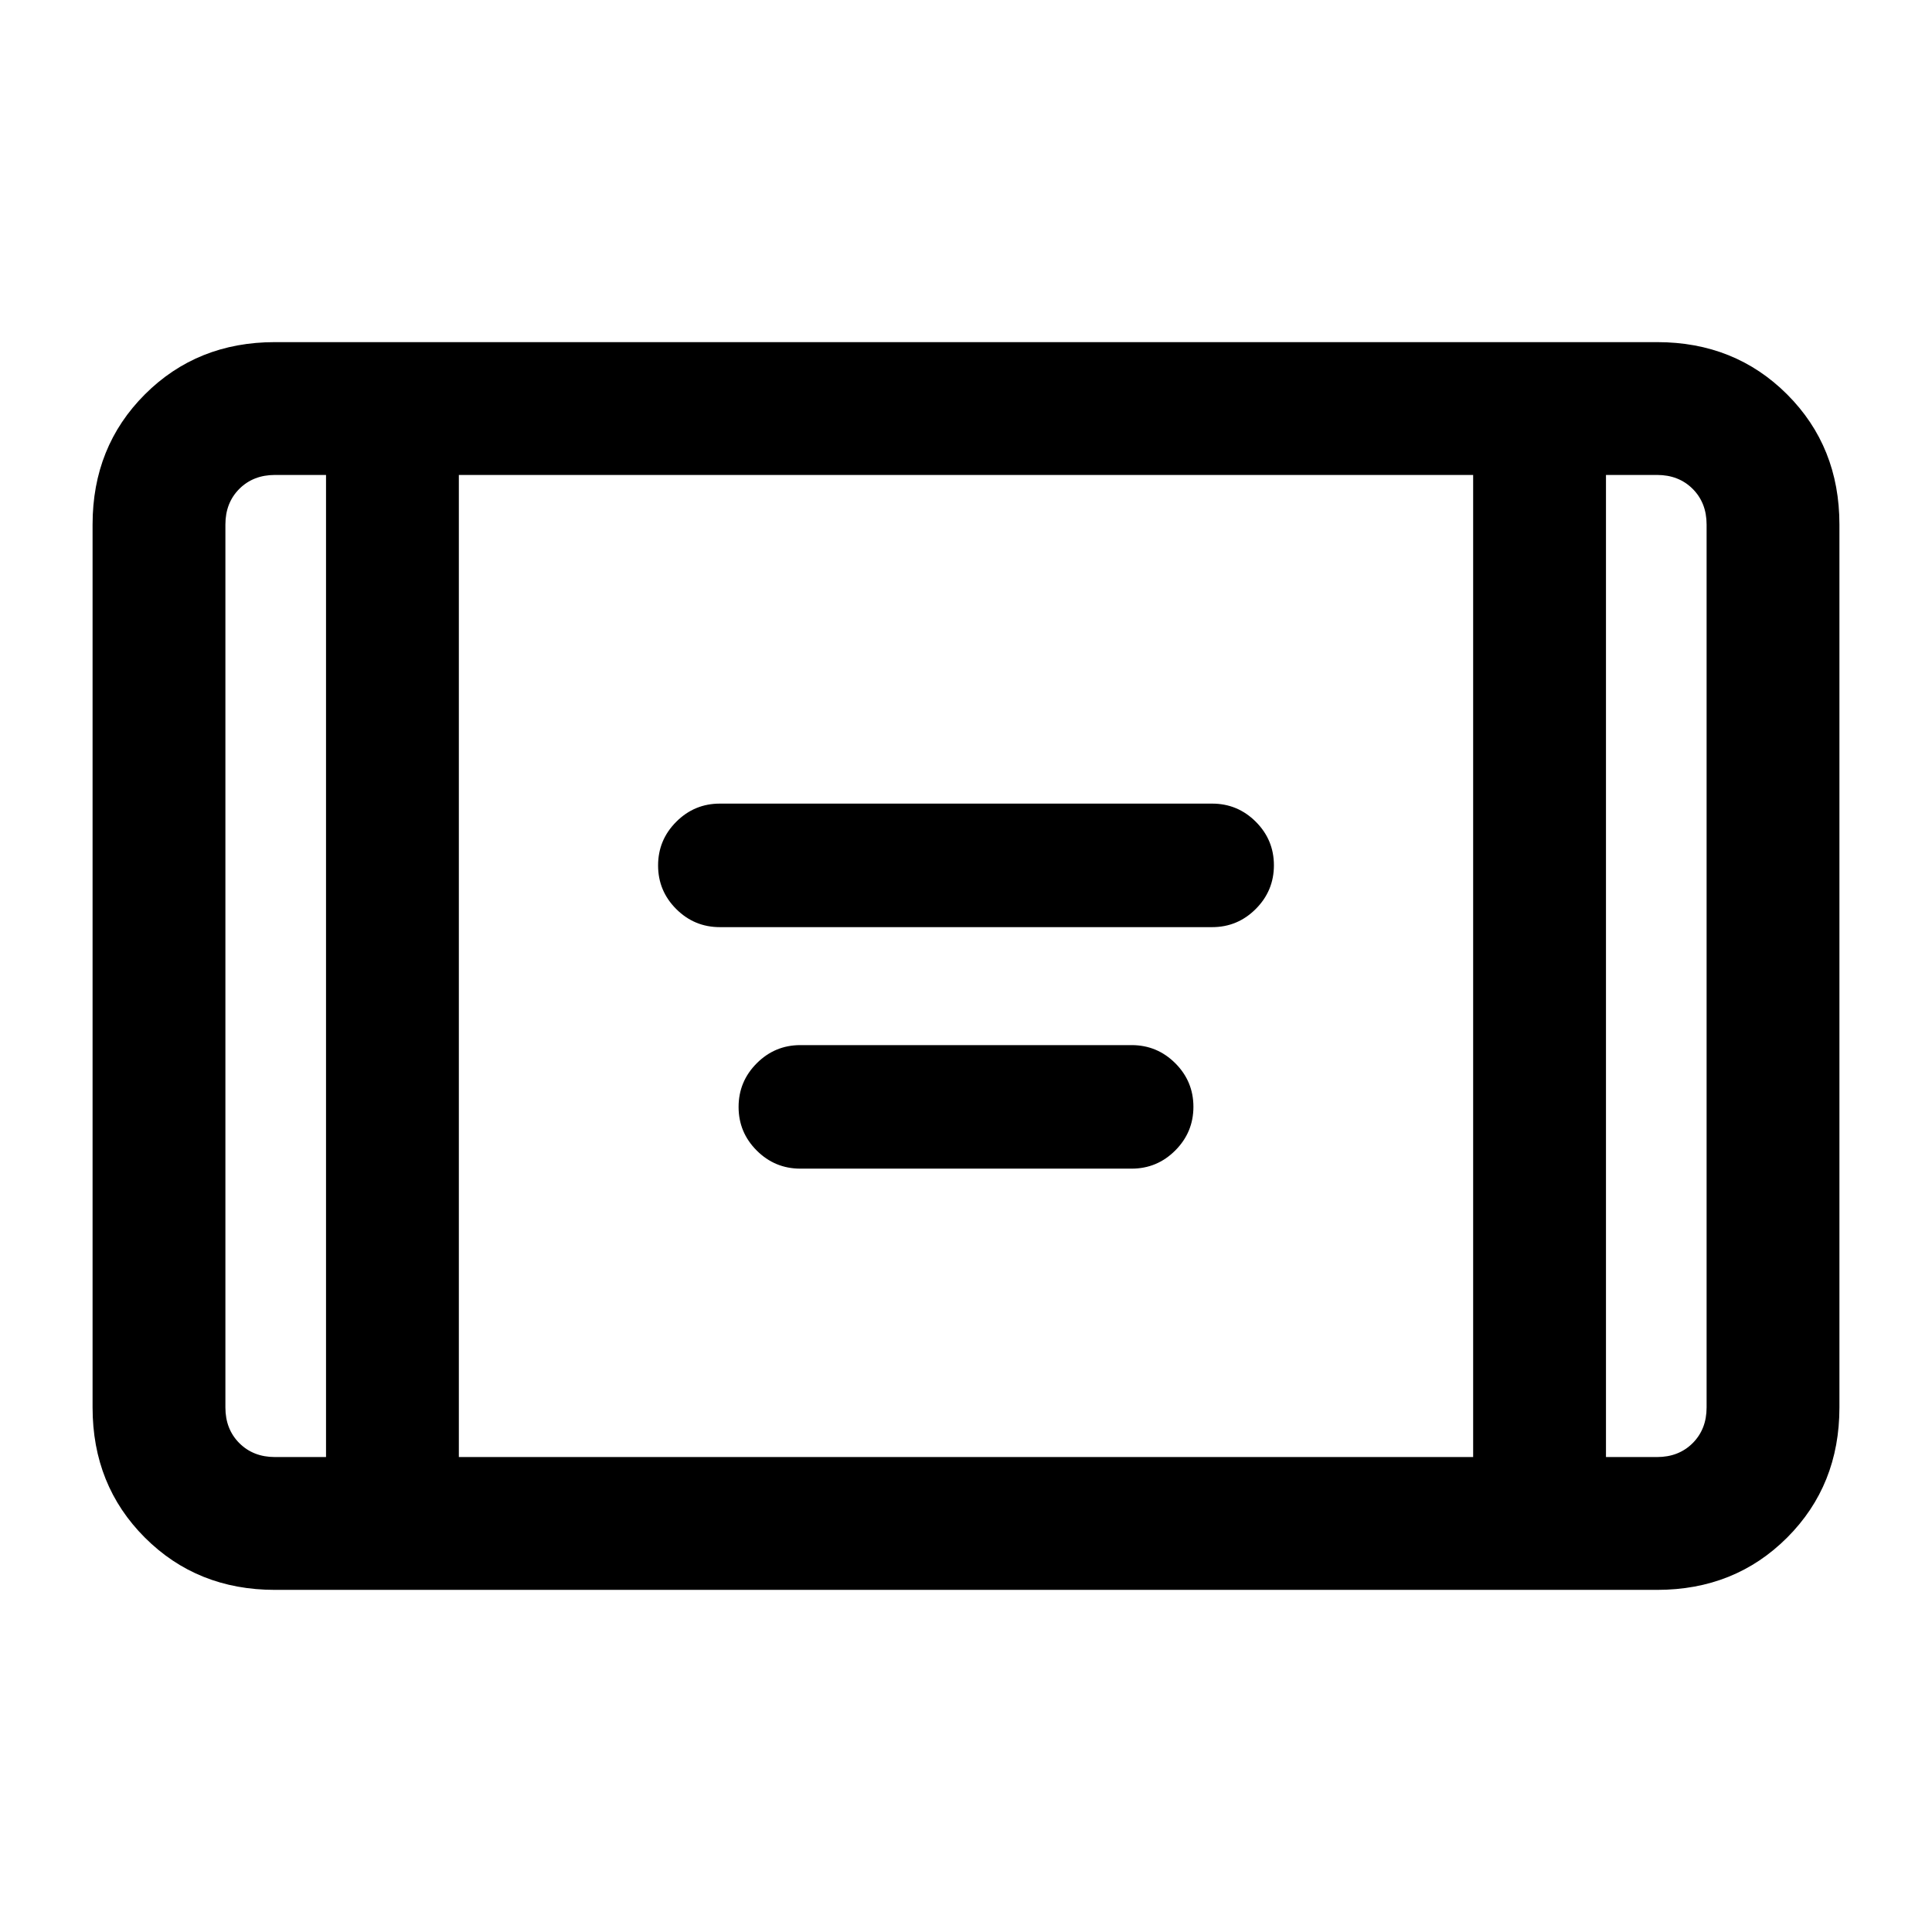 <svg xmlns="http://www.w3.org/2000/svg" height="24" viewBox="0 -960 960 960" width="24"><path d="M357.69-499.31q-12.66 0-21.68-9-9.01-9-9.01-21.65 0-12.66 9.01-21.69 9.02-9.04 21.68-9.04h244.62q12.66 0 21.68 9 9.01 9 9.01 21.65 0 12.66-9.01 21.69-9.02 9.04-21.68 9.04H357.69Zm40 120q-12.66 0-21.68-9-9.01-9-9.01-21.65 0-12.66 9.01-21.69 9.02-9.04 21.68-9.04h164.62q12.66 0 21.68 9 9.01 9 9.01 21.65 0 12.66-9.01 21.69-9.02 9.04-21.68 9.04H397.69ZM136.62-170q-38.66 0-64.64-25.98Q46-221.96 46-260.62v-438.76q0-38.66 25.98-64.64Q97.96-790 136.62-790h686.76q38.66 0 64.64 25.98Q914-738.04 914-699.38v438.76q0 38.66-25.98 64.64Q862.04-170 823.38-170H136.62ZM162-724h-25.38q-10.77 0-17.7 6.92-6.92 6.93-6.92 17.7v438.76q0 10.77 6.92 17.7 6.93 6.92 17.7 6.92H162v-488Zm66 488h504v-488H228v488Zm570-488v488h25.38q10.77 0 17.7-6.92 6.92-6.93 6.92-17.7v-438.76q0-10.77-6.92-17.7-6.93-6.92-17.7-6.92H798Zm0 0h50-50Zm-636 0h-50 50Z"/></svg>